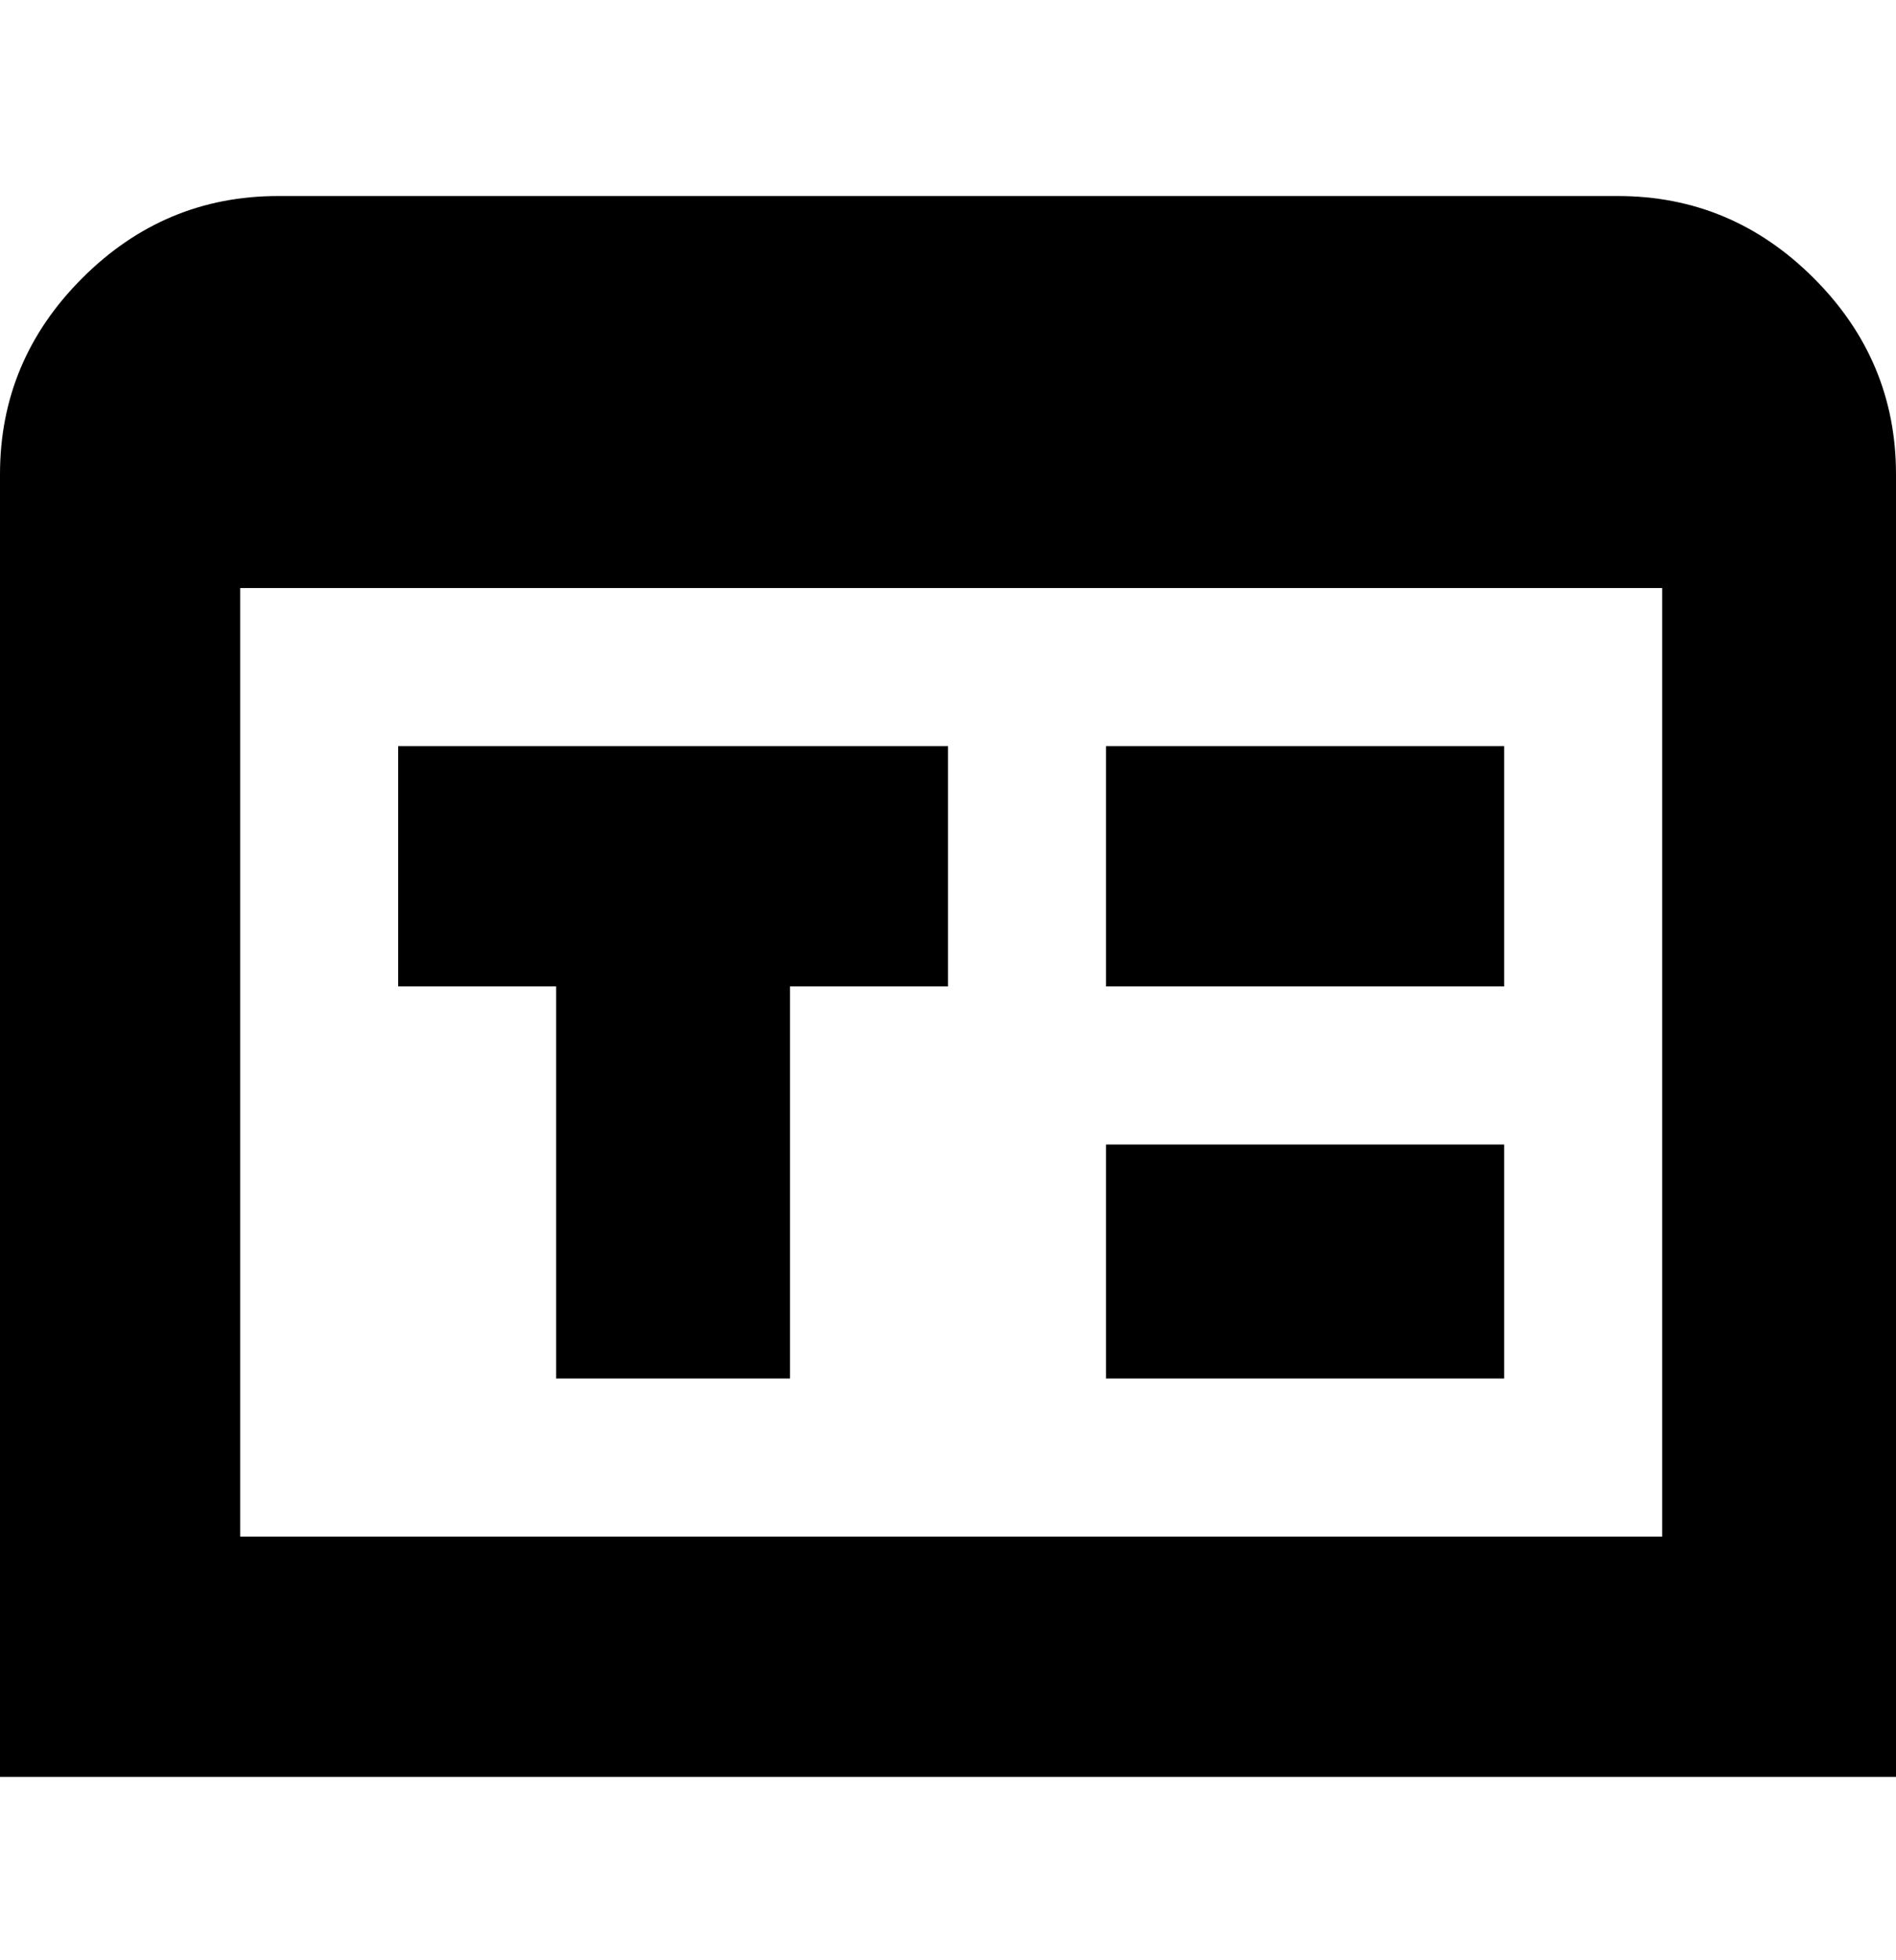 <svg viewBox="0 0 300 310" xmlns="http://www.w3.org/2000/svg"><path d="M256 31H44q-18 0-31 13T0 75v206h300V75q0-18-13-31t-31-13zM38 243V93h225v150H38zm25-125h87v38h-25v62H88v-62H63v-38zm112 0h63v38h-63v-38zm0 63h63v37h-63v-37z"/></svg>